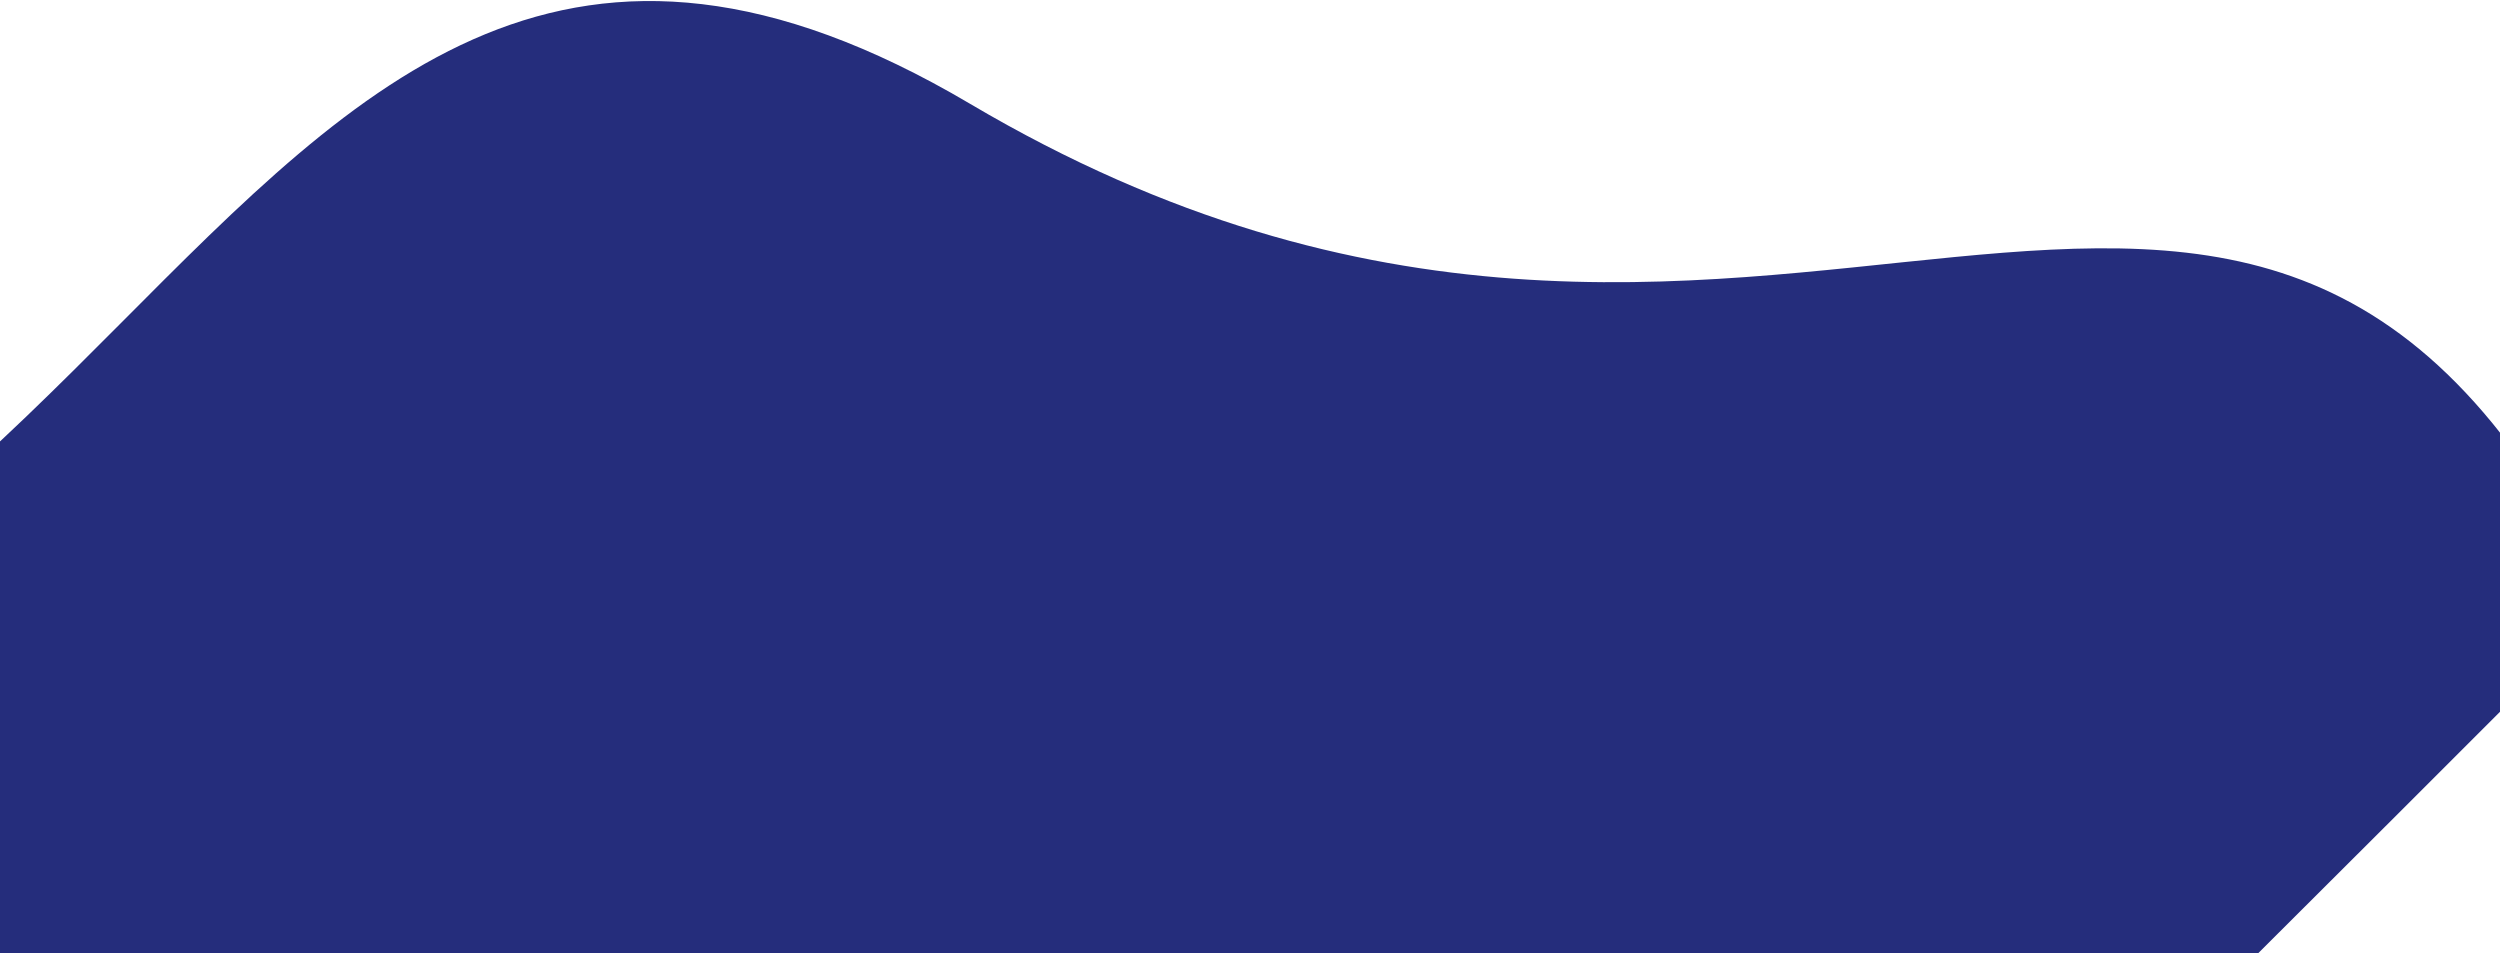 <svg width="1440" height="549" viewBox="0 0 1440 549" fill="none" xmlns="http://www.w3.org/2000/svg">
<path d="M-892.085 628.412C-892.085 628.412 -930.397 592.306 -993.299 528.101C-975.537 423.323 -876.993 344.718 -543.583 417.176C80.777 552.867 97.201 -212.855 558.69 59.752C1020.18 332.359 1295.3 -73.669 1500.71 348.64C1487.31 365.205 168.633 1674.69 168.633 1674.69L-169.55 1342.63L-273.985 1237.93L-573.584 941.903L-772.745 746.772L-892.085 628.412Z" fill="#252D7C"/>
</svg>
